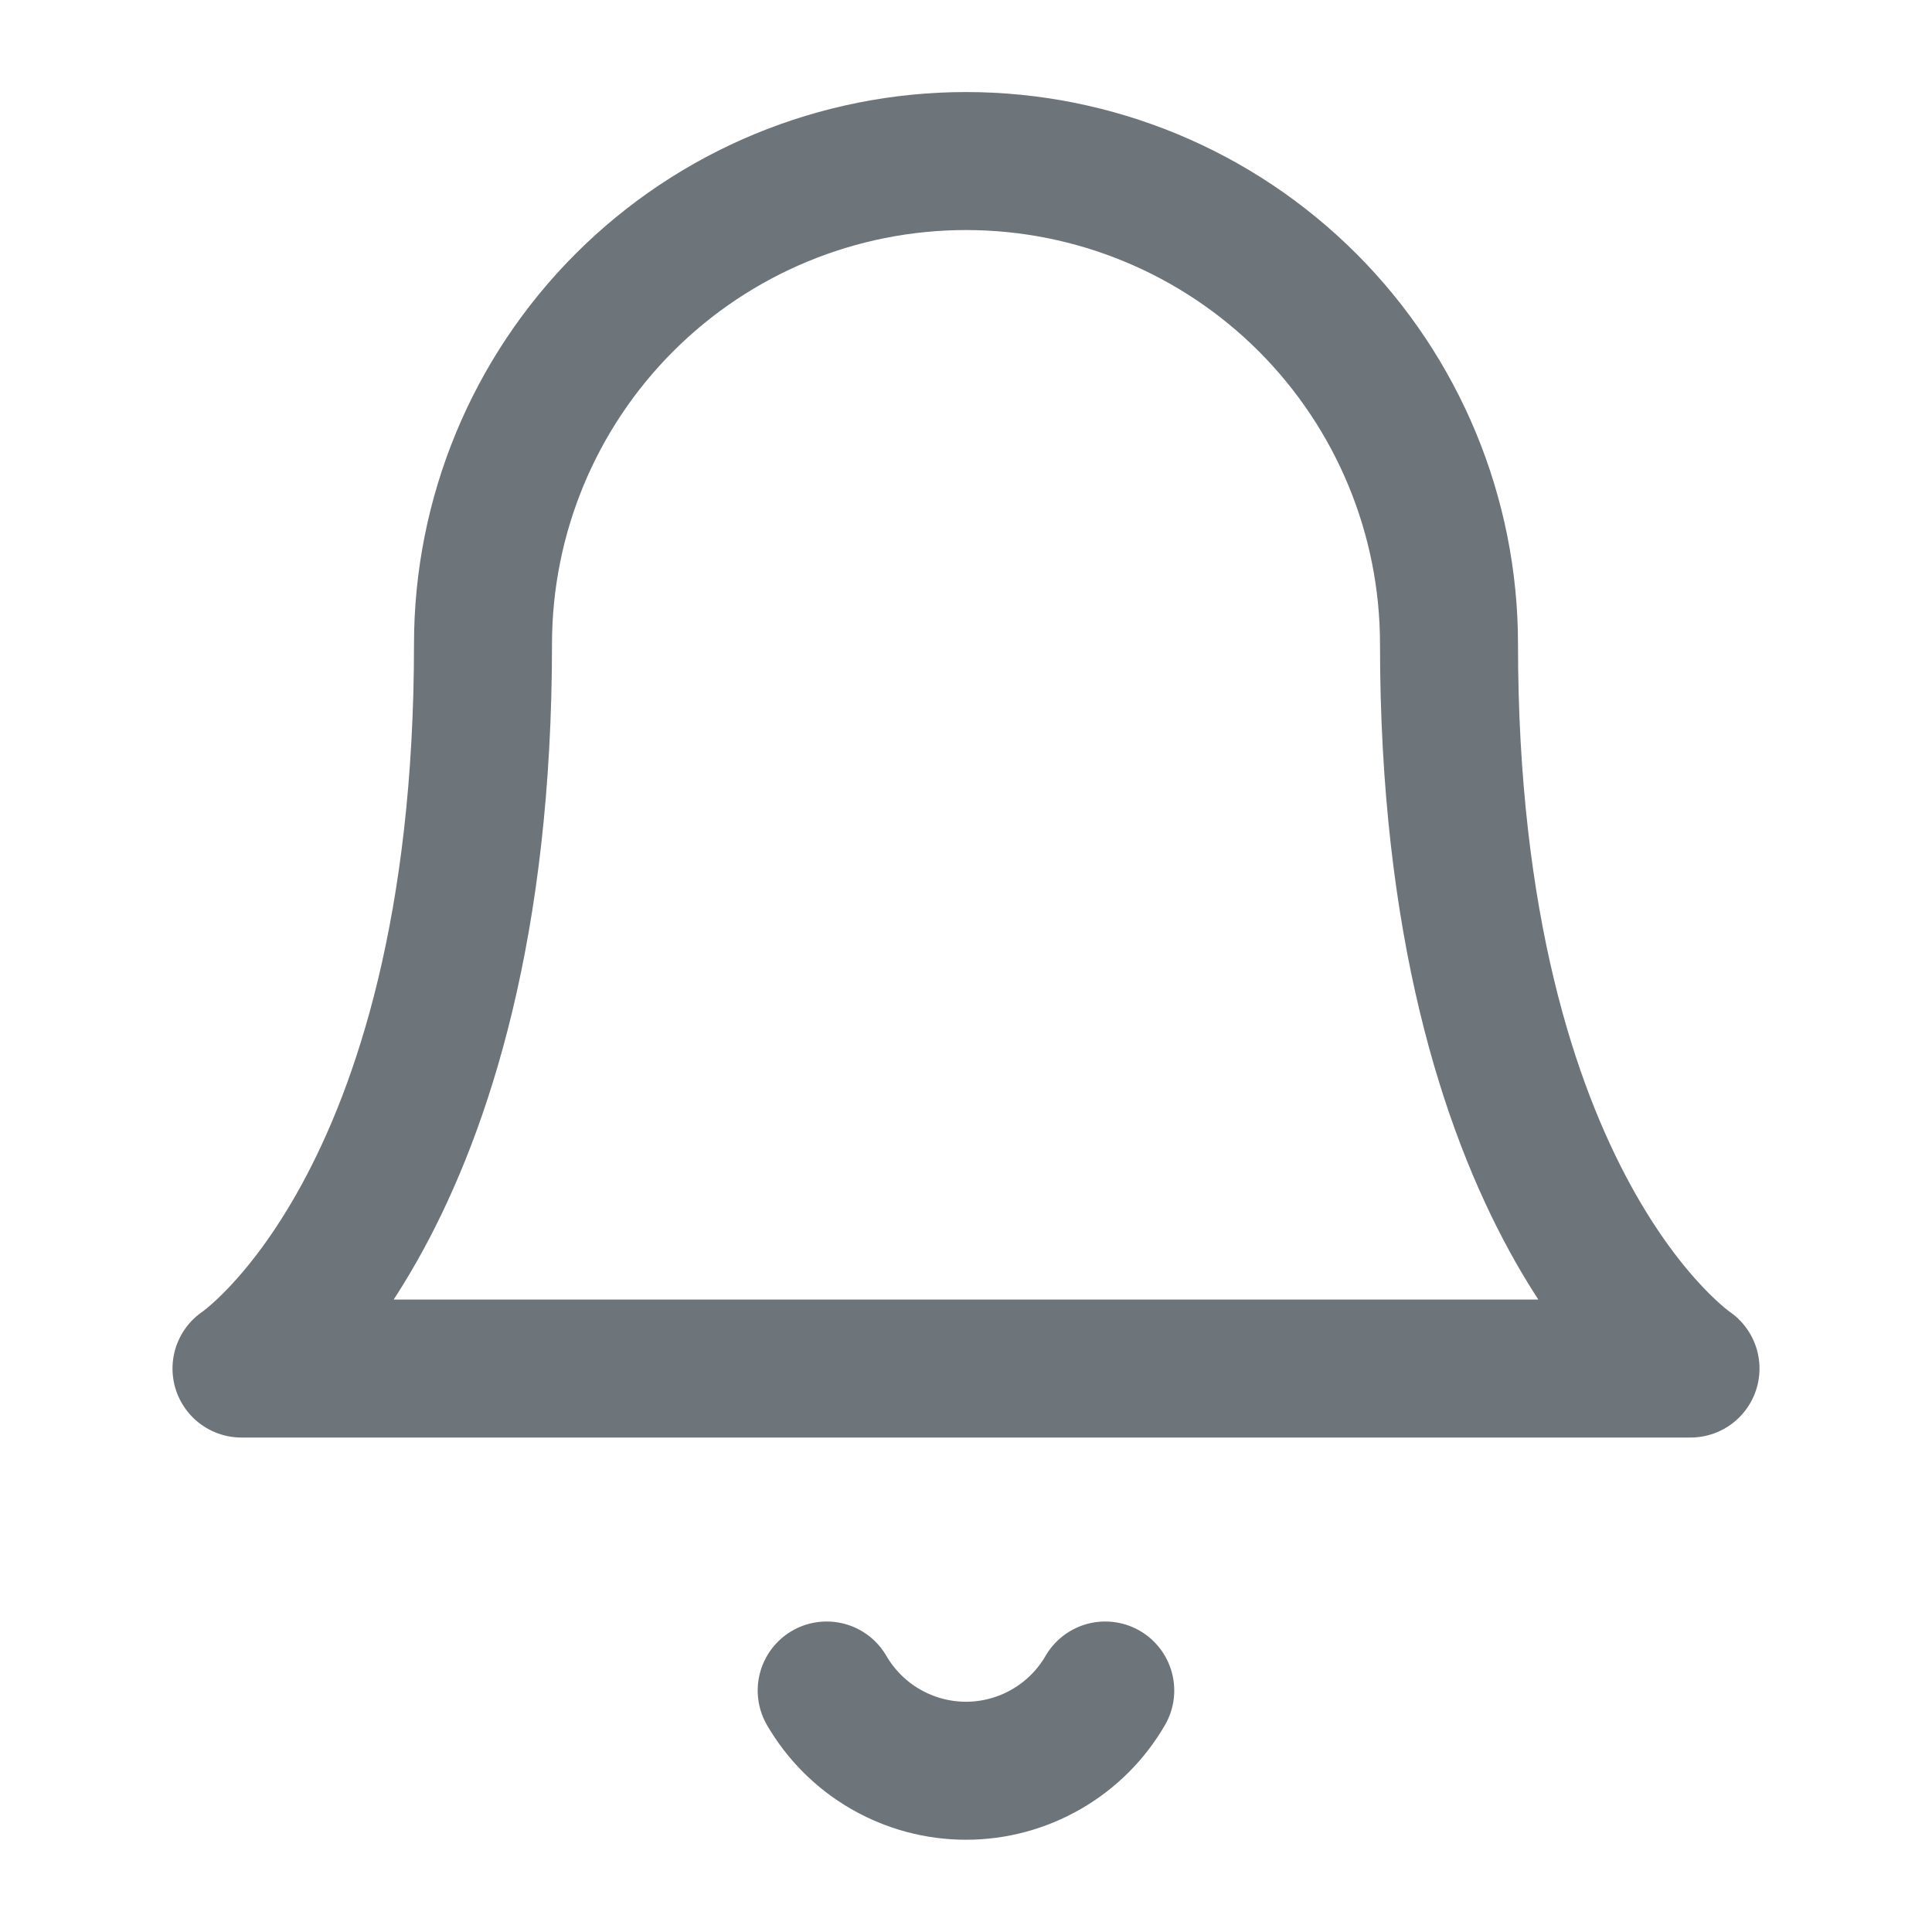 <svg width="28" height="28" viewBox="0 0 28 28" fill="none" xmlns="http://www.w3.org/2000/svg">
<path d="M21 9.334C21 7.477 20.262 5.697 18.95 4.384C17.637 3.071 15.857 2.334 14 2.334C12.143 2.334 10.363 3.071 9.05 4.384C7.737 5.697 7 7.477 7 9.334C7 17.501 3.5 19.834 3.5 19.834H24.5C24.5 19.834 21 17.501 21 9.334Z" stroke="#6D747A" stroke-width="2" stroke-linecap="round" stroke-linejoin="round"/>
<path d="M16.018 24.5C15.813 24.854 15.519 25.147 15.164 25.351C14.81 25.555 14.409 25.663 14 25.663C13.591 25.663 13.189 25.555 12.835 25.351C12.481 25.147 12.187 24.854 11.981 24.5" stroke="#6D747A" stroke-width="2" stroke-linecap="round" stroke-linejoin="round"/>
</svg>
